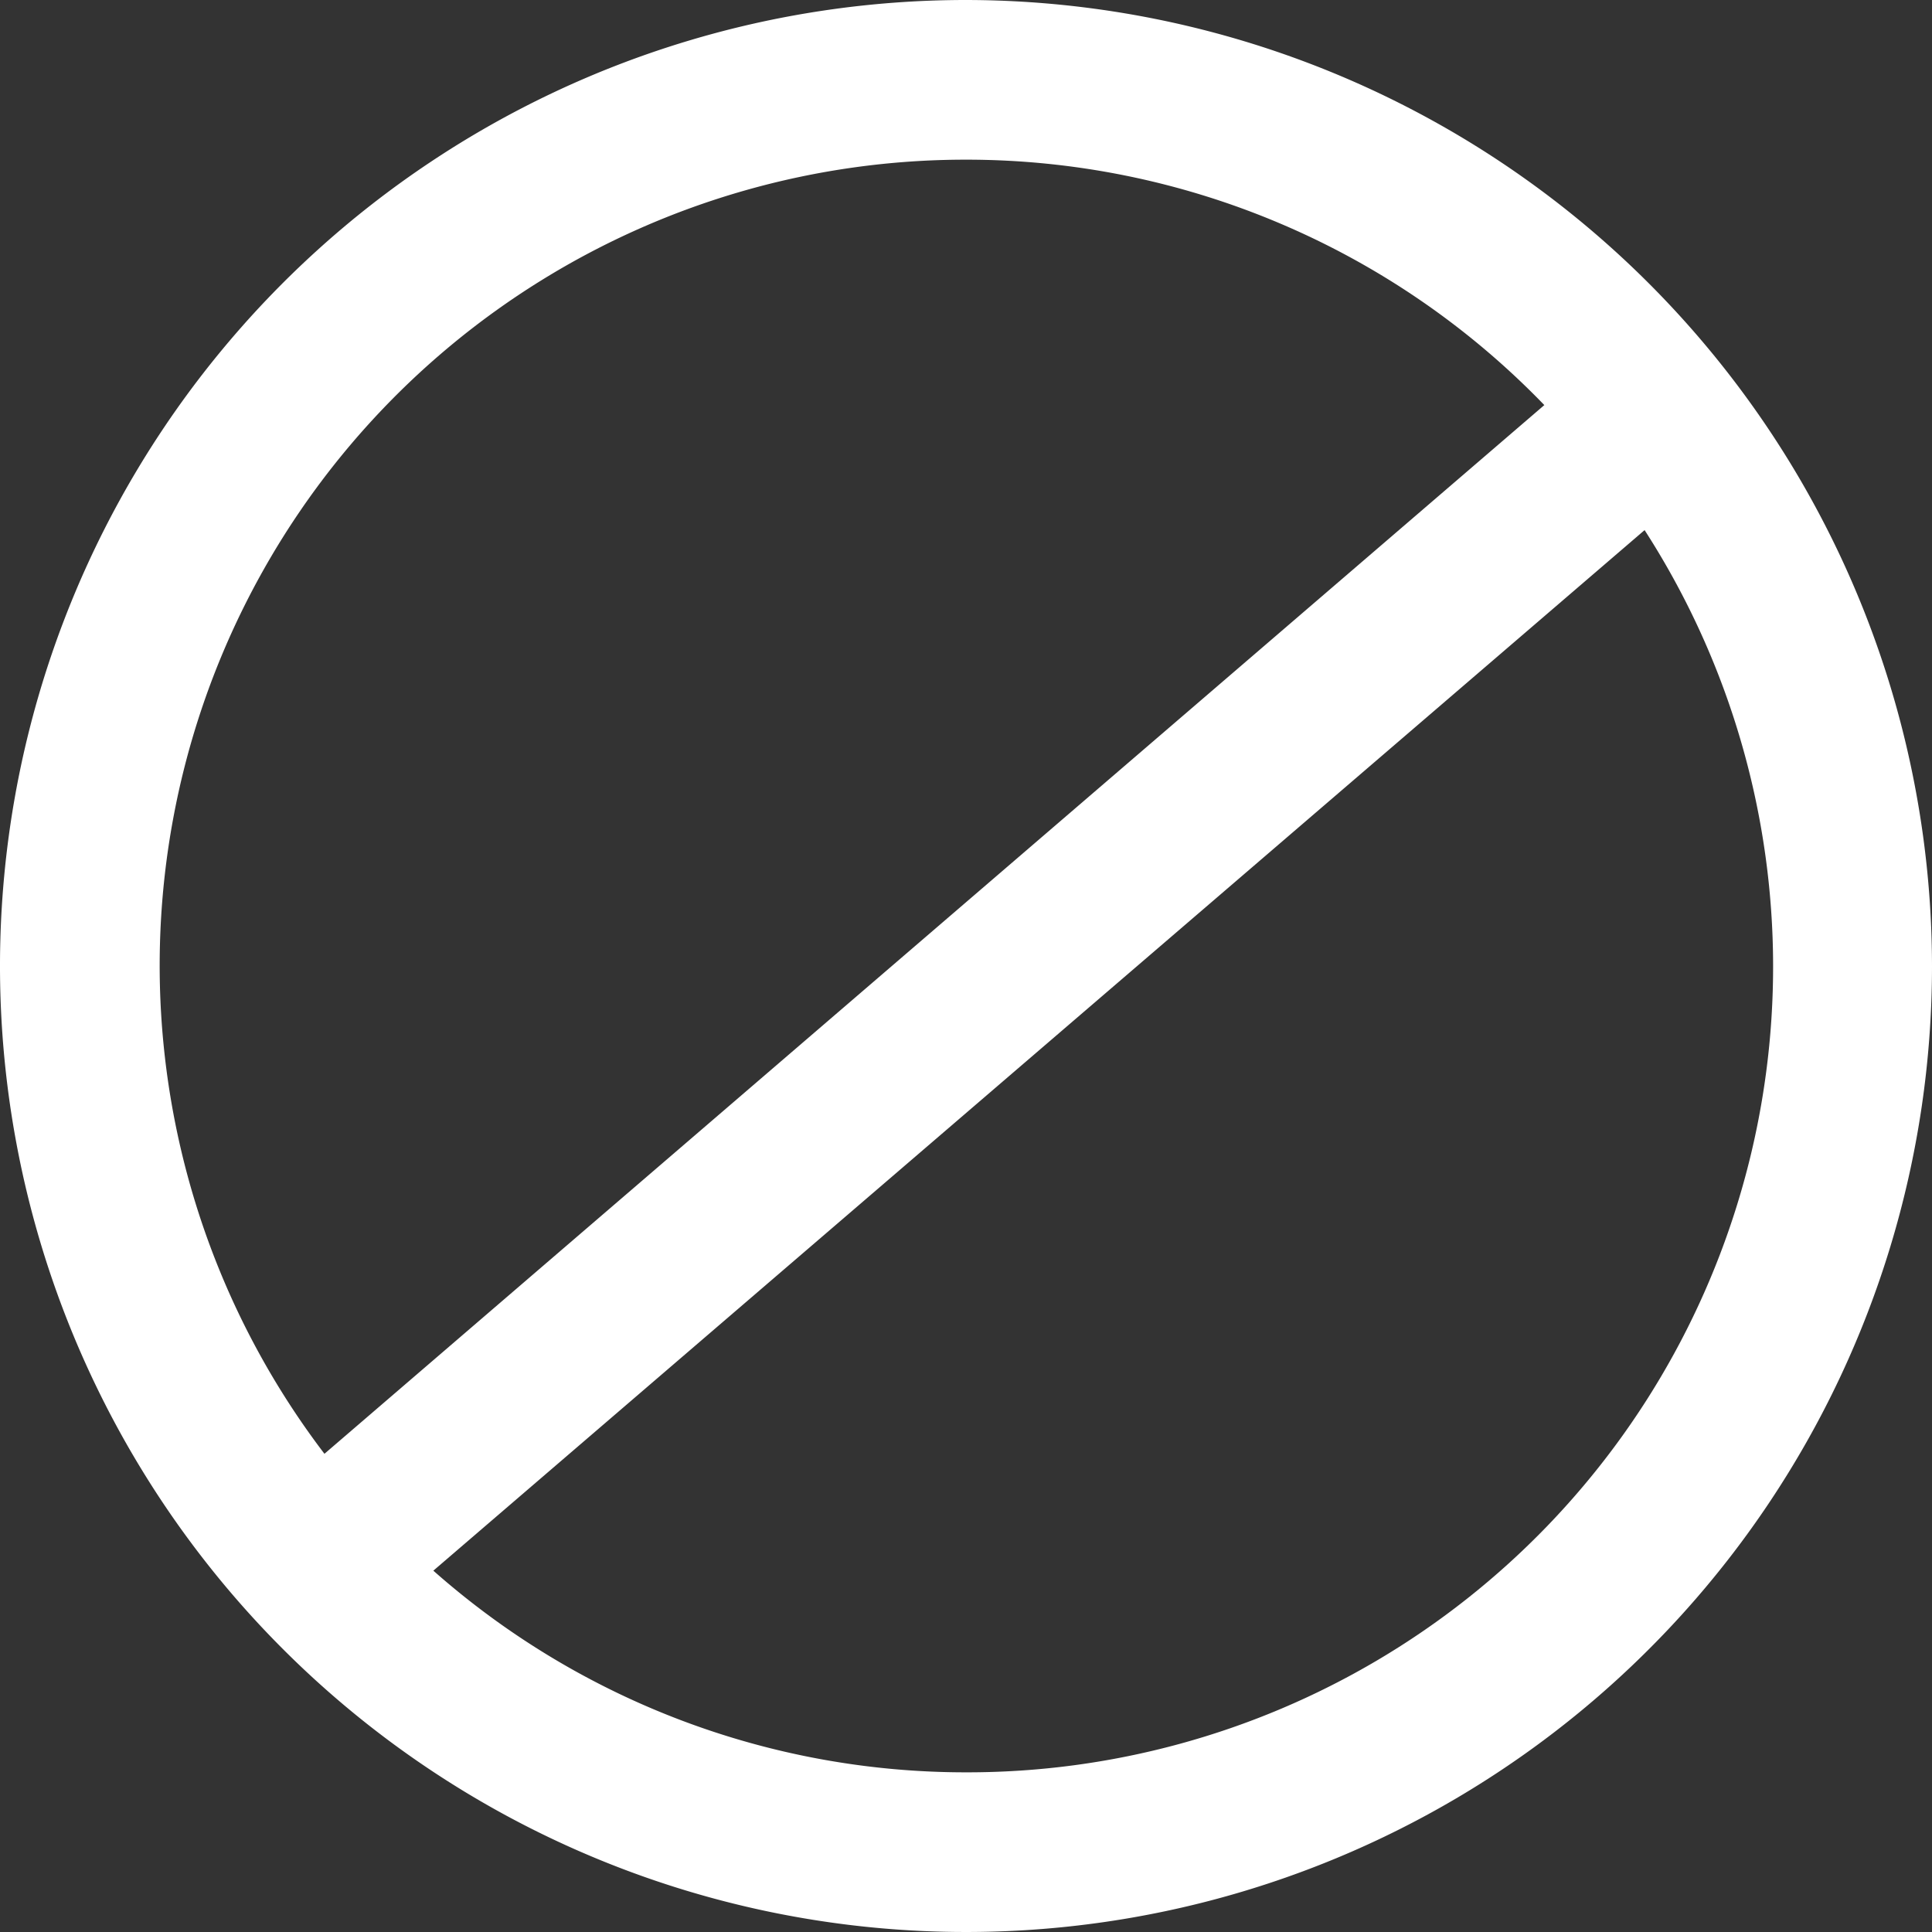 <svg xmlns="http://www.w3.org/2000/svg" viewBox="0 0 121 121"><rect x="0" y="0" width="121" height="121" fill="#333333" stroke="none"/><defs><style>.cls-1{fill:#fff;}</style></defs><g id="Camada_2" data-name="Camada 2"><g id="Camada_1-2" data-name="Camada 1"><path class="cls-1" d="M60.5,0A60.5,60.5,0,1,0,121,60.5,60.57,60.57,0,0,0,60.5,0Zm0,10A50.31,50.31,0,0,1,96.72,25.37L20.32,91.05A50.47,50.47,0,0,1,60.5,10Zm0,101A50.3,50.3,0,0,1,27.14,98.37L103,33.2A50.46,50.46,0,0,1,60.5,111Z"/></g></g></svg>